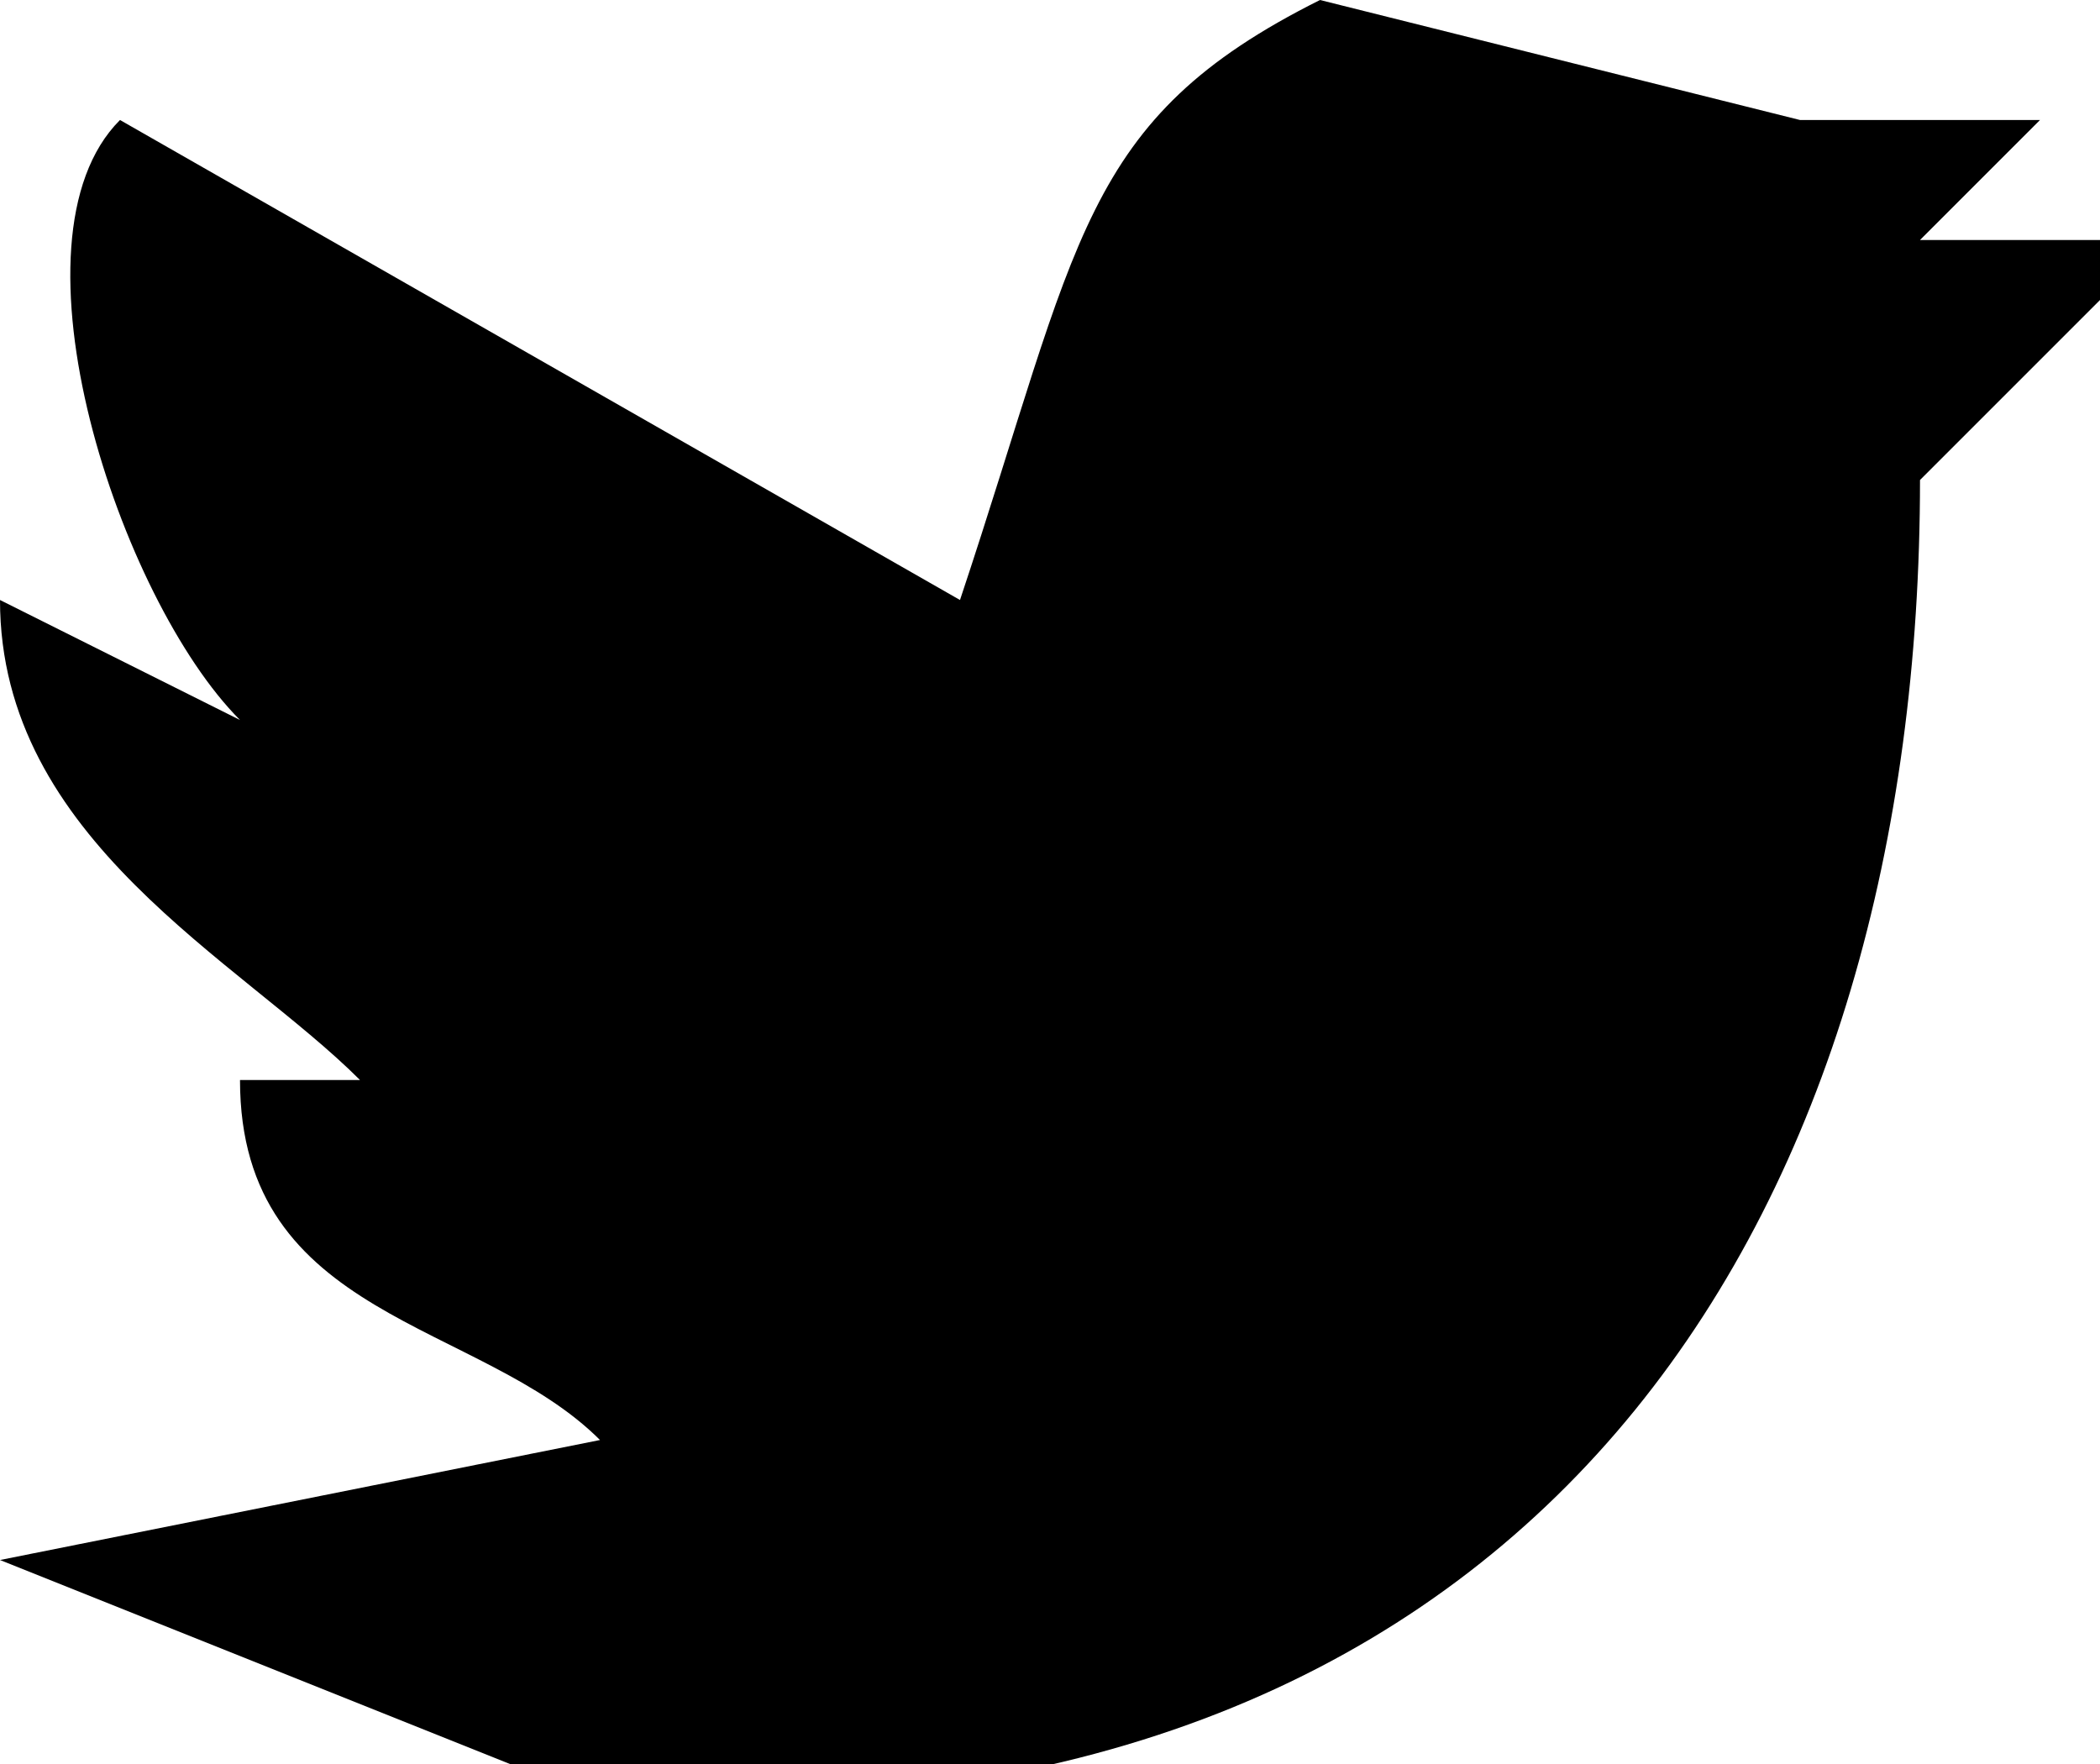 <svg xmlns="http://www.w3.org/2000/svg" width="17.5" height="14.7" version="1.0"><defs/><path d="M11 0l4 1h2l-1 1h2l-2 2c0 6-3 11-10 11H5l-5-2 5-1c-1-1-3-1-3-3h1C2 8 0 7 0 5l2 1C1 5 0 2 1 1l7 4c1-3 1-4 3-5z" clip-rule="evenodd"/></svg>
